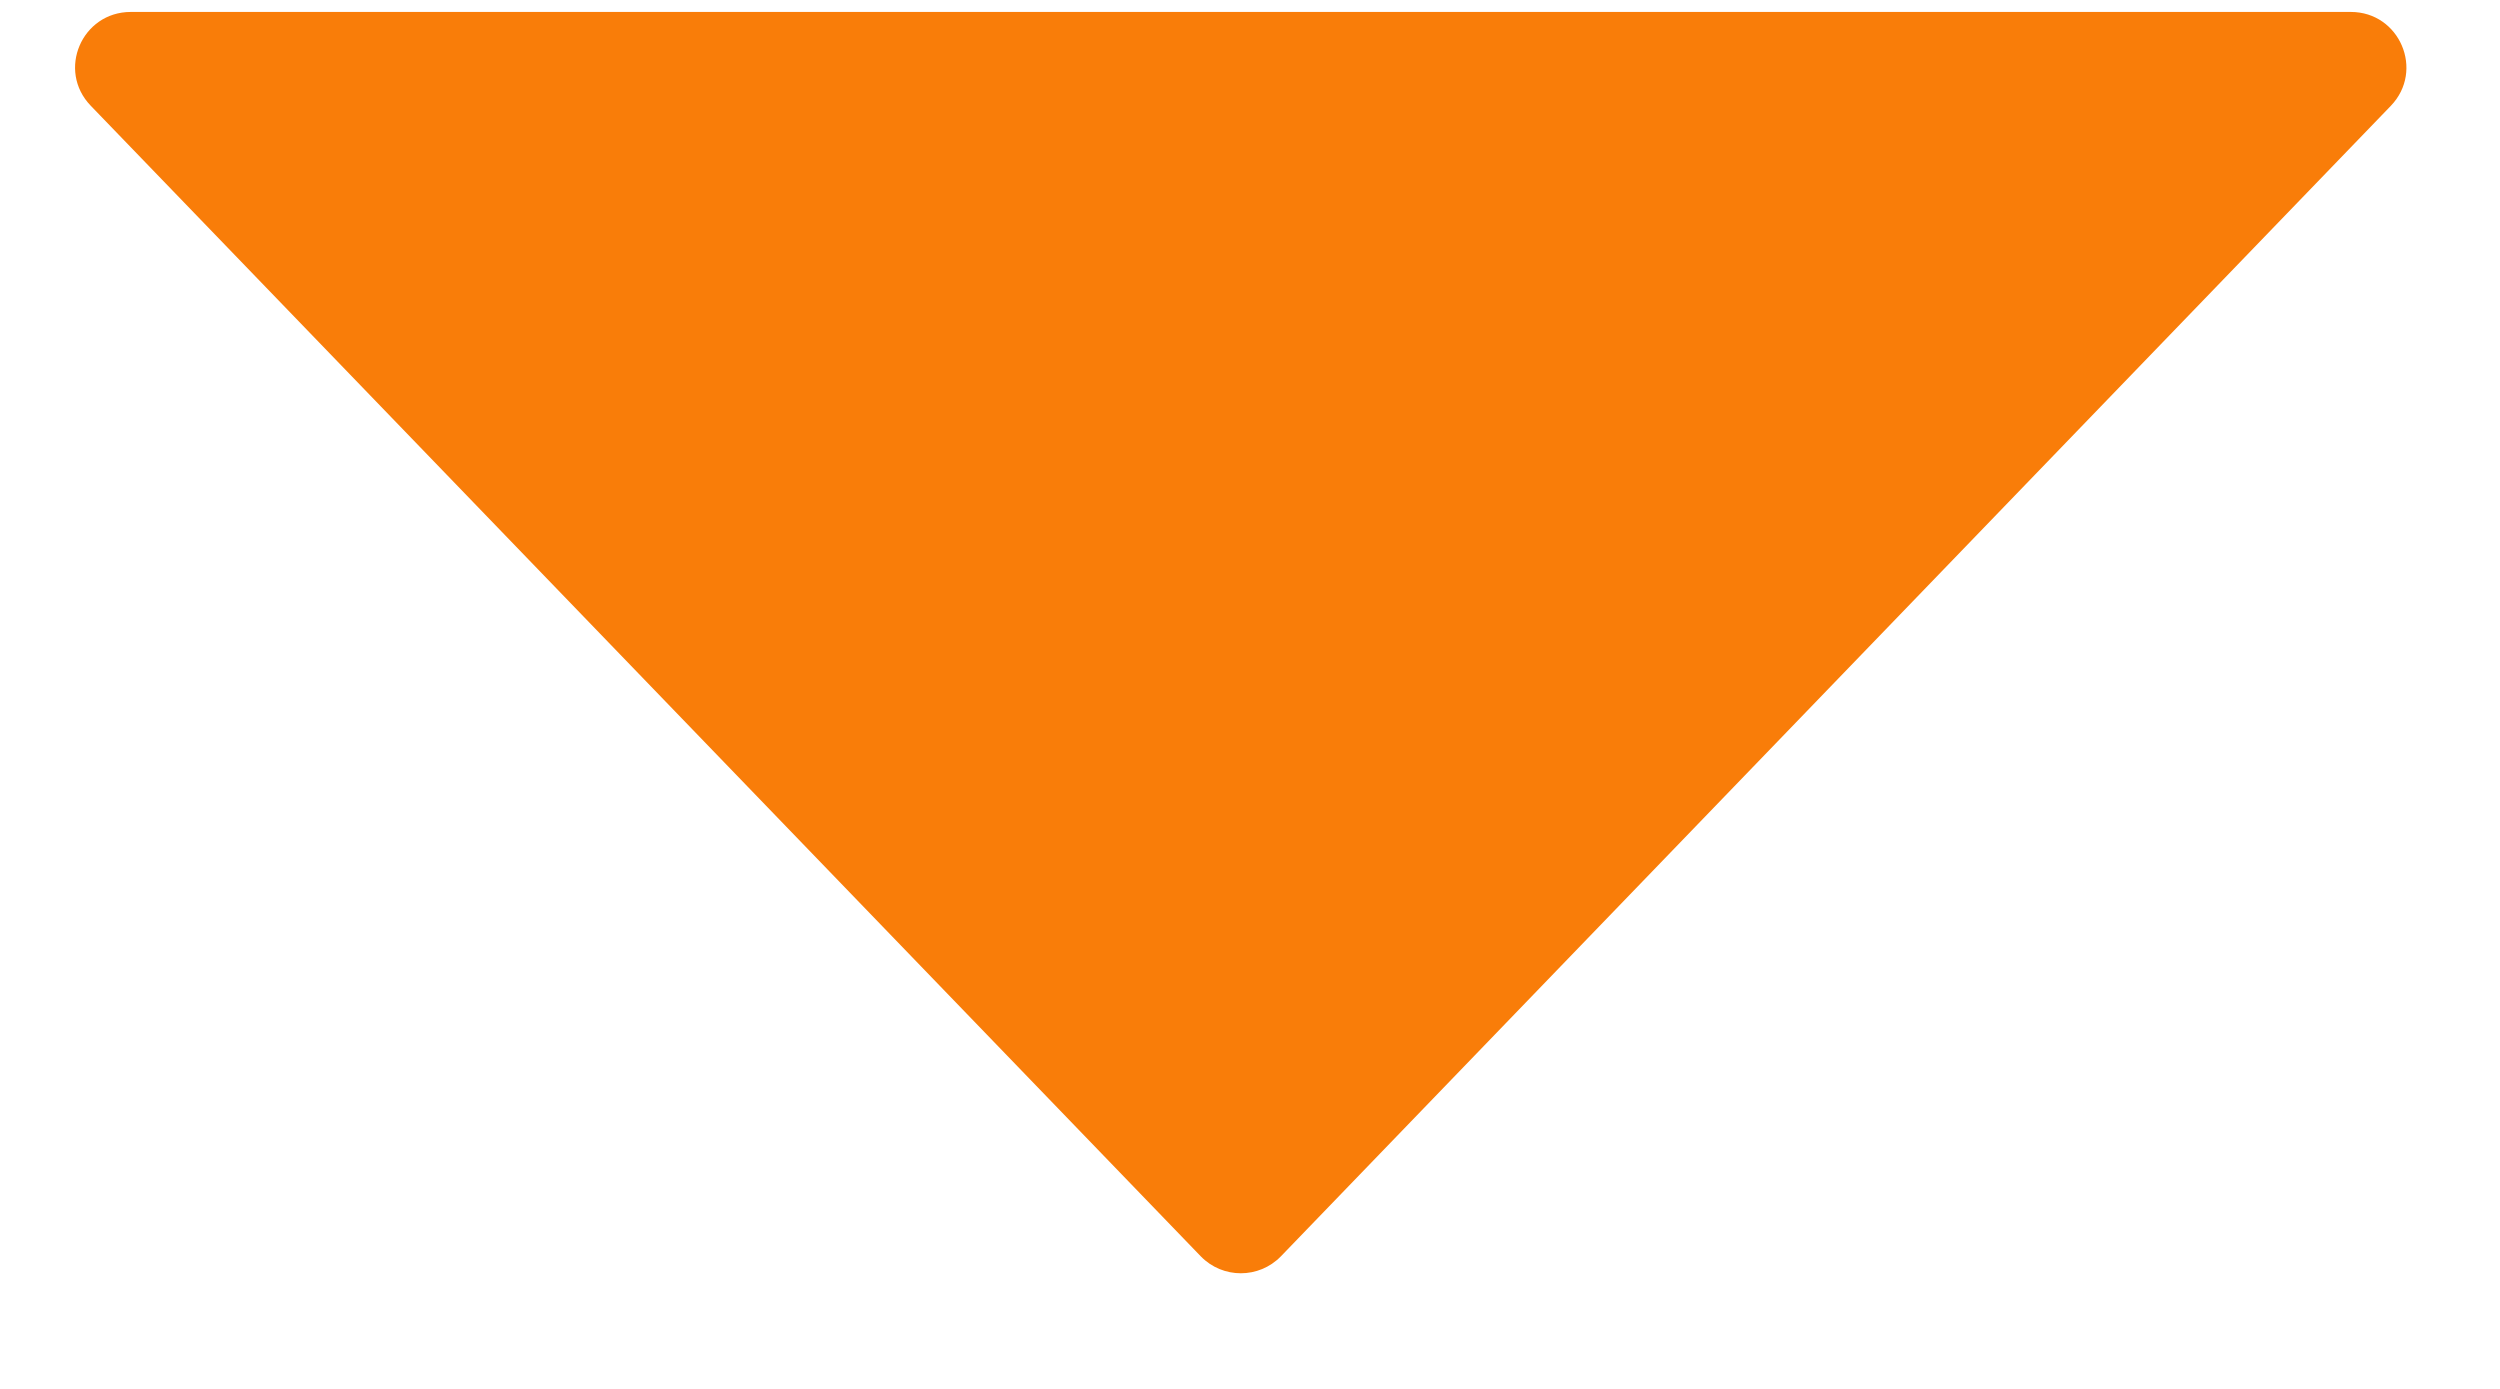 <svg width="9" height="5" viewBox="0 0 9 5" fill="none" xmlns="http://www.w3.org/2000/svg">
<path d="M4.323 4.523C4.402 4.604 4.532 4.604 4.611 4.523L8.607 0.381C8.729 0.254 8.639 0.043 8.463 0.043H0.471C0.294 0.043 0.204 0.254 0.327 0.381L4.323 4.523Z" fill="#F97D09"/>
</svg>

